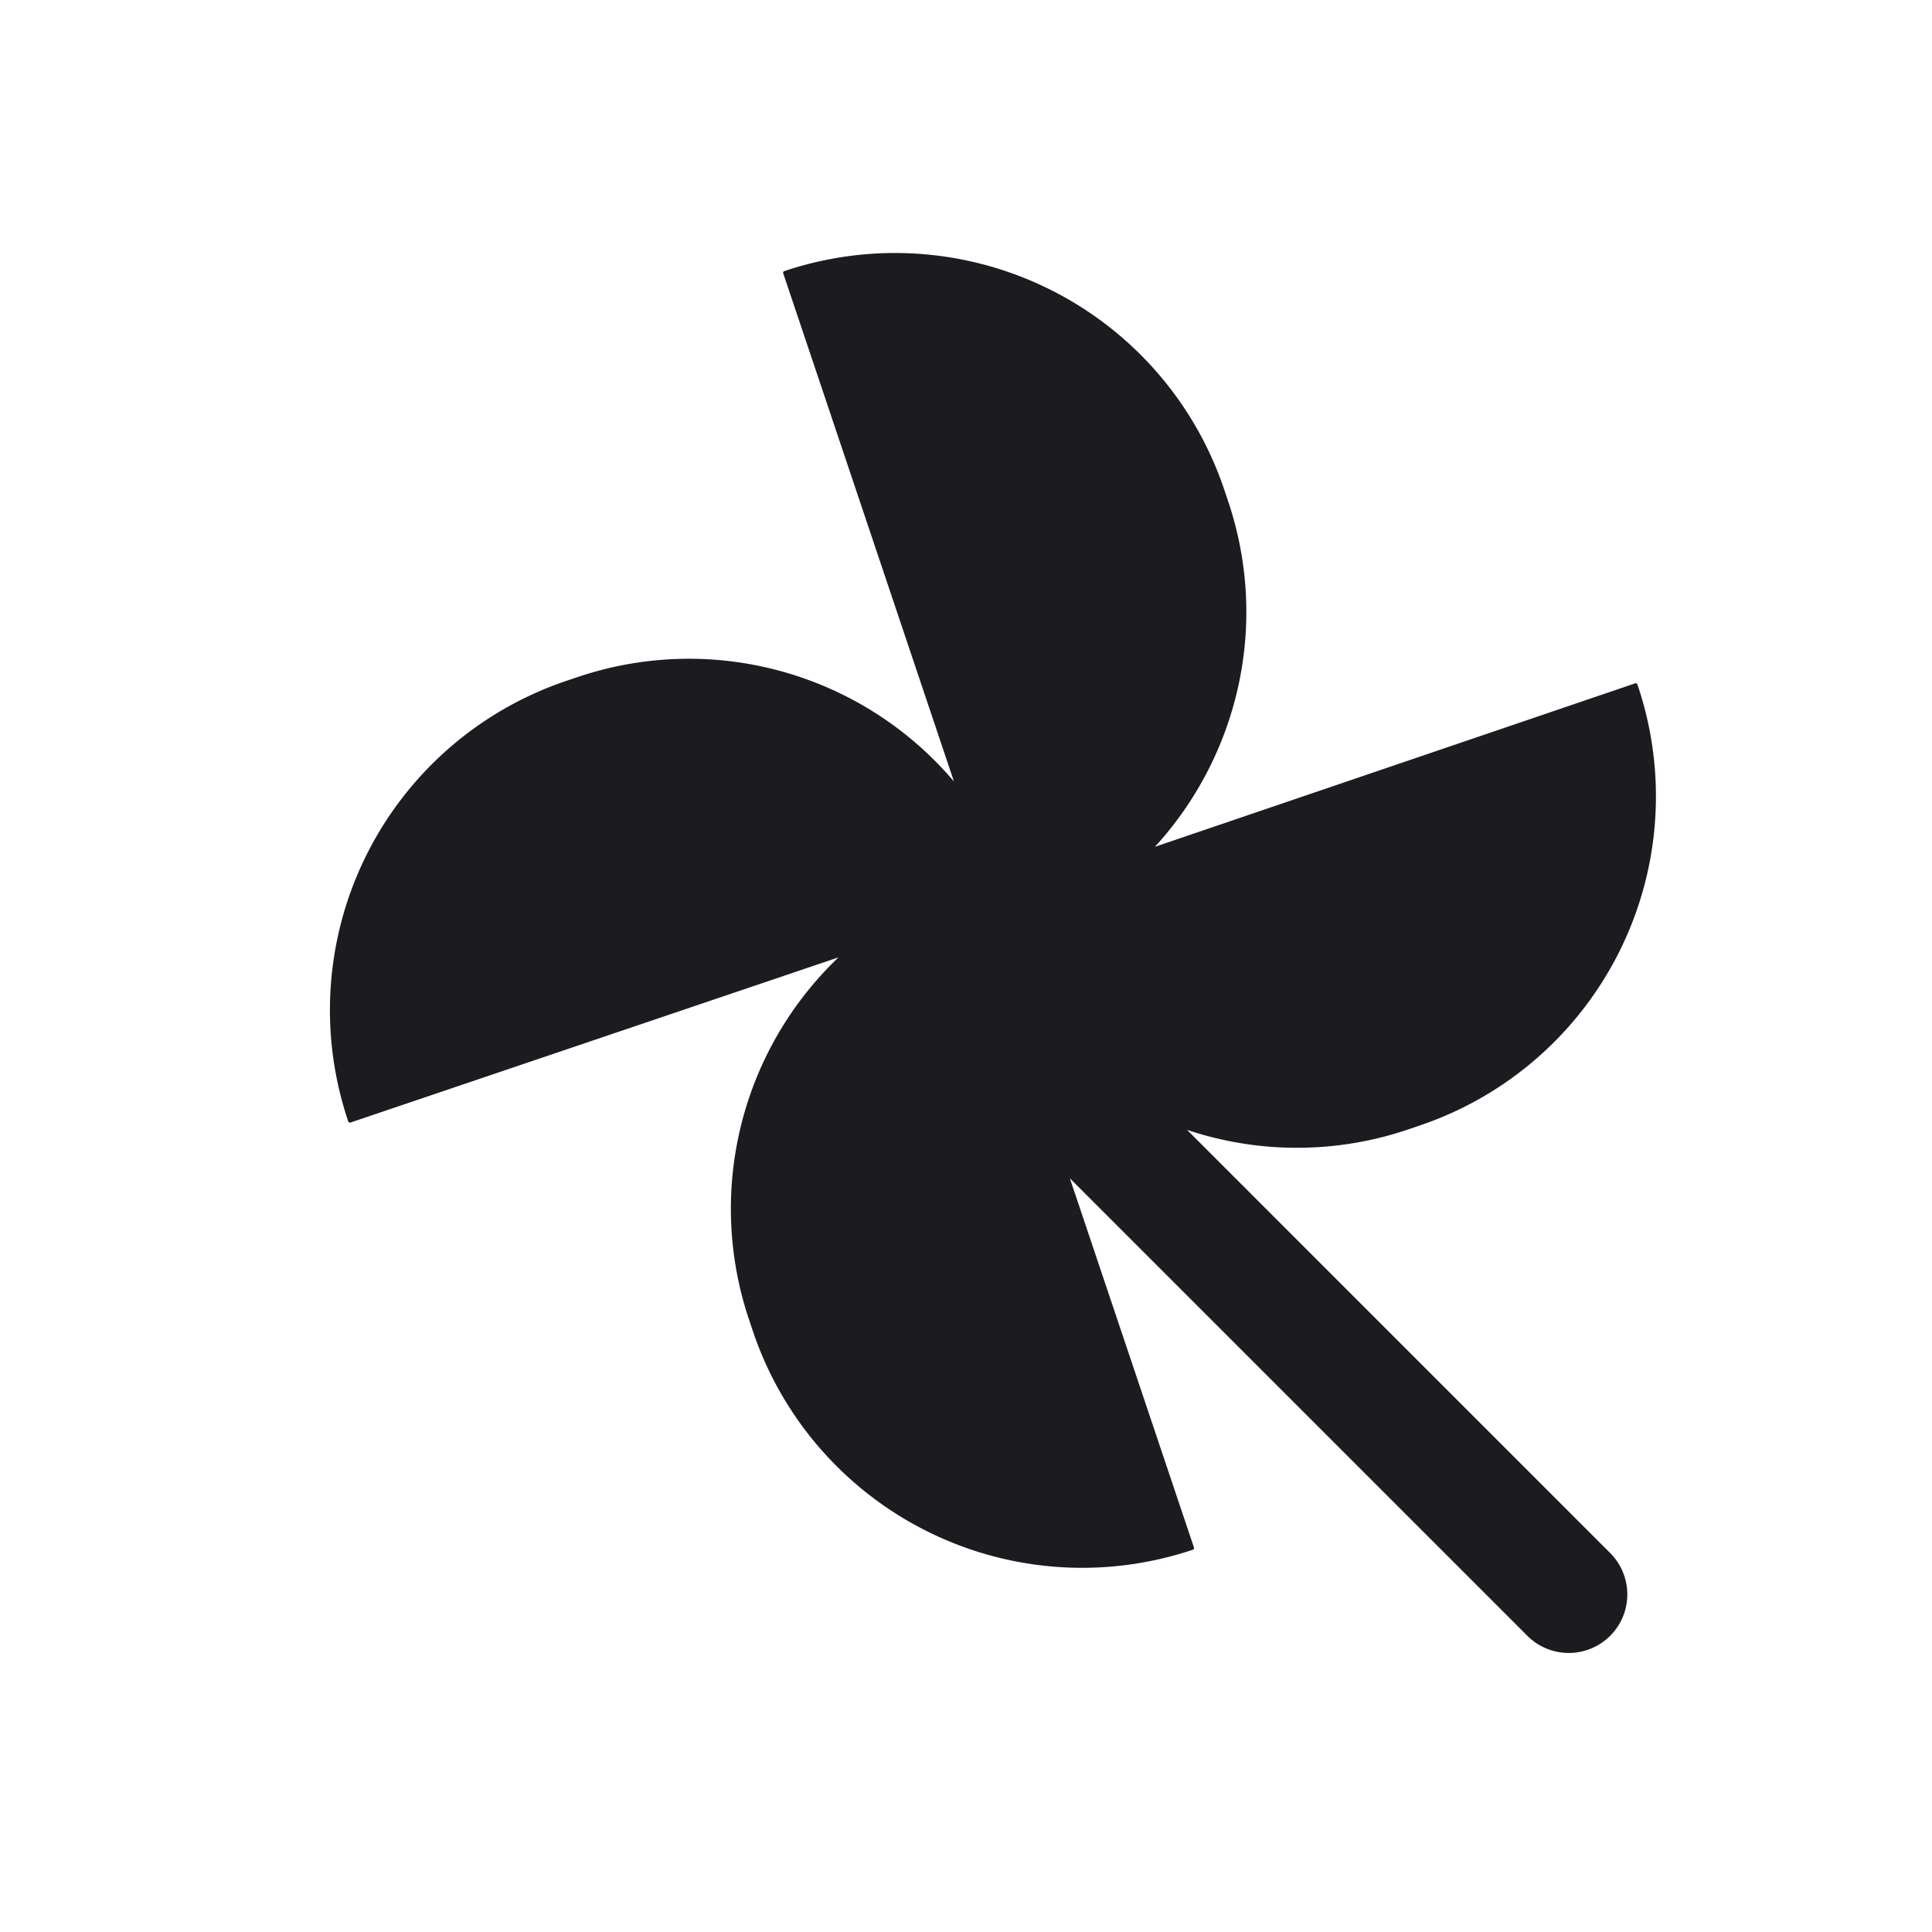 <svg width="33" height="33" fill="none" xmlns="http://www.w3.org/2000/svg"><path fill-rule="evenodd" clip-rule="evenodd" d="M13.378 4.669a.03.03 0 0 1 .018-.038 5.934 5.934 0 0 1 7.516 3.735l.066.197c.712 2.12.16 4.36-1.251 5.901l8.203-2.792a.03.03 0 0 1 .038.018 5.934 5.934 0 0 1-3.705 7.53l-.197.067a5.908 5.908 0 0 1-3.79.012l7.239 7.24a1 1 0 0 1-1.414 1.414l-7.827-7.827 2.12 6.307a.03.03 0 0 1-.018.037 5.934 5.934 0 0 1-7.516-3.733l-.066-.197a5.935 5.935 0 0 1 1.529-6.188l-8.337 2.822a.03.03 0 0 1-.037-.018 5.934 5.934 0 0 1 3.718-7.524l.196-.066a5.936 5.936 0 0 1 6.431 1.782l-2.916-8.68Z" fill="#1C1B1F"/></svg>